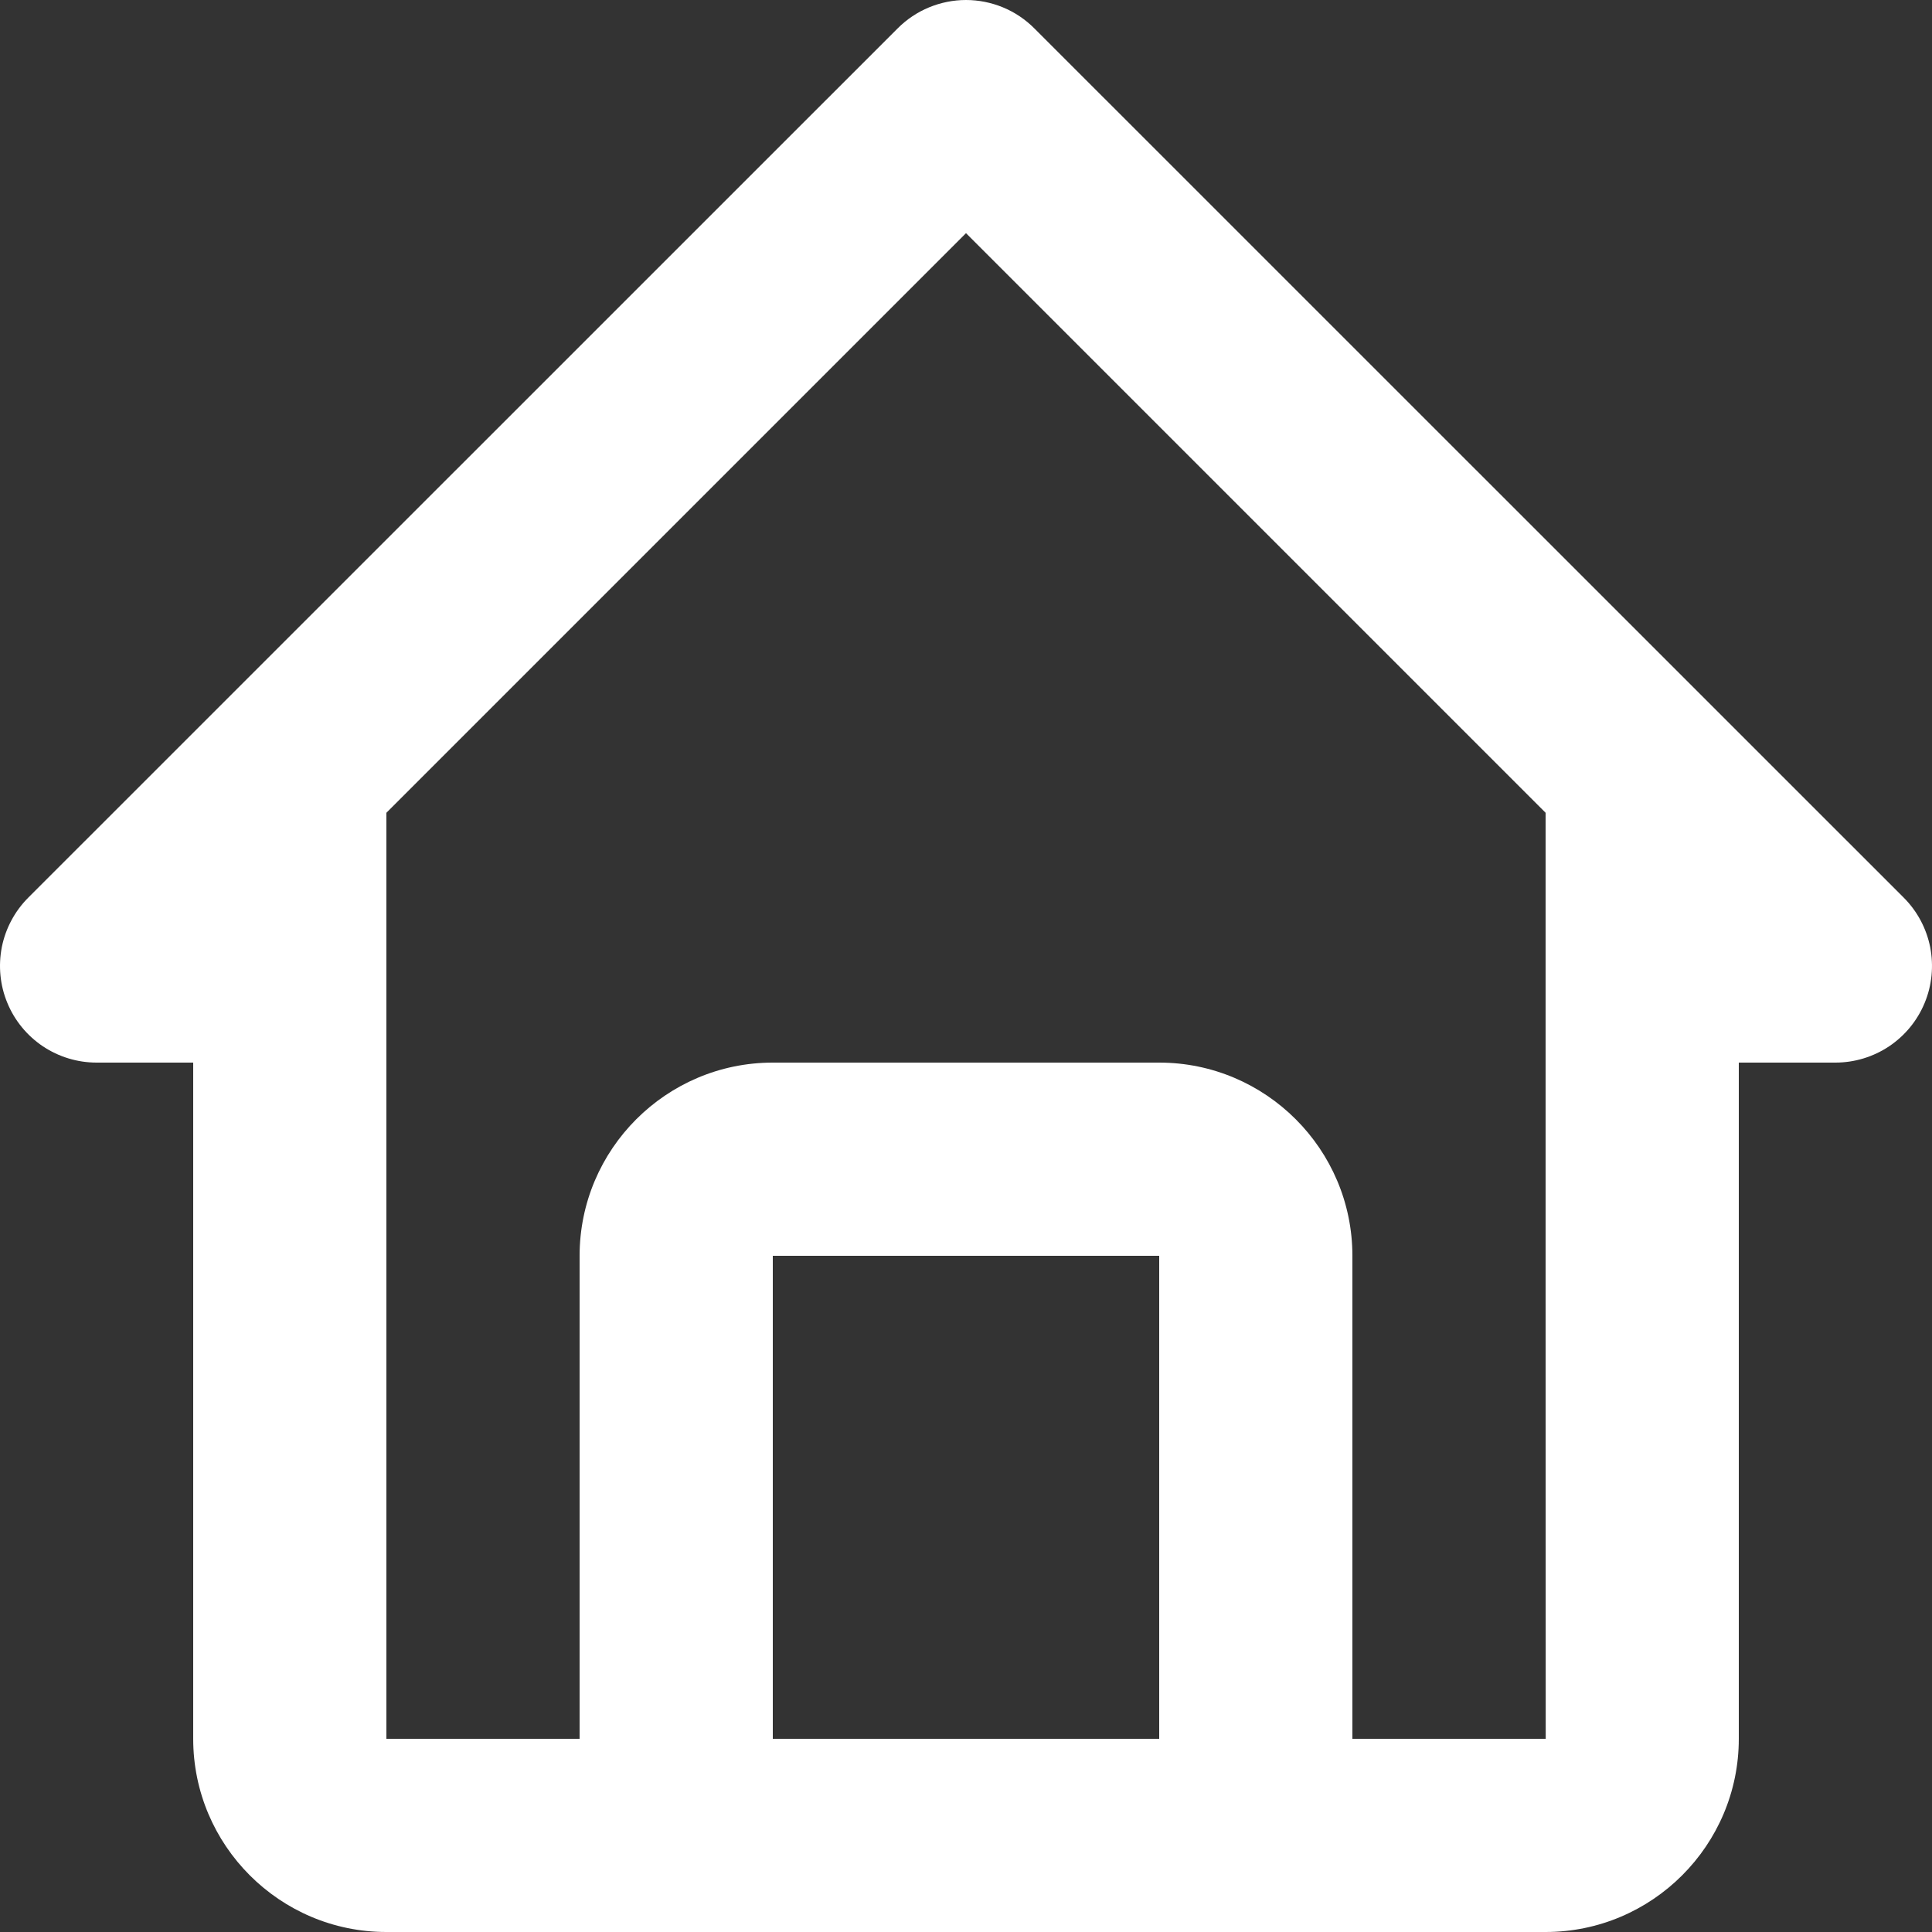 <svg width="16" height="16" viewBox="0 0 16 16" fill="none" xmlns="http://www.w3.org/2000/svg">
<rect x="0" y="0" width="16" height="16" fill="#333333" stroke="none"/>
<path d="M0.8 8.8H1.6V14.4C1.6 15.282 2.317 16 3.2 16H12.8C13.682 16 14.4 15.282 14.4 14.4V8.8H15.2C15.358 8.8 15.513 8.753 15.645 8.665C15.776 8.577 15.879 8.452 15.939 8.306C16 8.16 16.015 7.999 15.985 7.844C15.954 7.689 15.878 7.546 15.766 7.434L8.566 0.235C8.491 0.16 8.403 0.101 8.306 0.061C8.209 0.021 8.105 0 8 0C7.895 0 7.791 0.021 7.694 0.061C7.597 0.101 7.509 0.16 7.434 0.235L0.234 7.434C0.122 7.546 0.046 7.689 0.015 7.844C-0.015 7.999 0 8.16 0.061 8.306C0.121 8.452 0.224 8.577 0.355 8.665C0.487 8.753 0.642 8.8 0.8 8.8ZM6.4 14.4V10.4H9.6V14.4H6.4ZM8 1.931L12.8 6.731V10.4L12.801 14.4H11.2V10.4C11.2 9.518 10.482 8.8 9.6 8.8H6.4C5.518 8.8 4.8 9.518 4.8 10.4V14.4H3.2V6.731L8 1.931Z" fill="white"/>
</svg>

